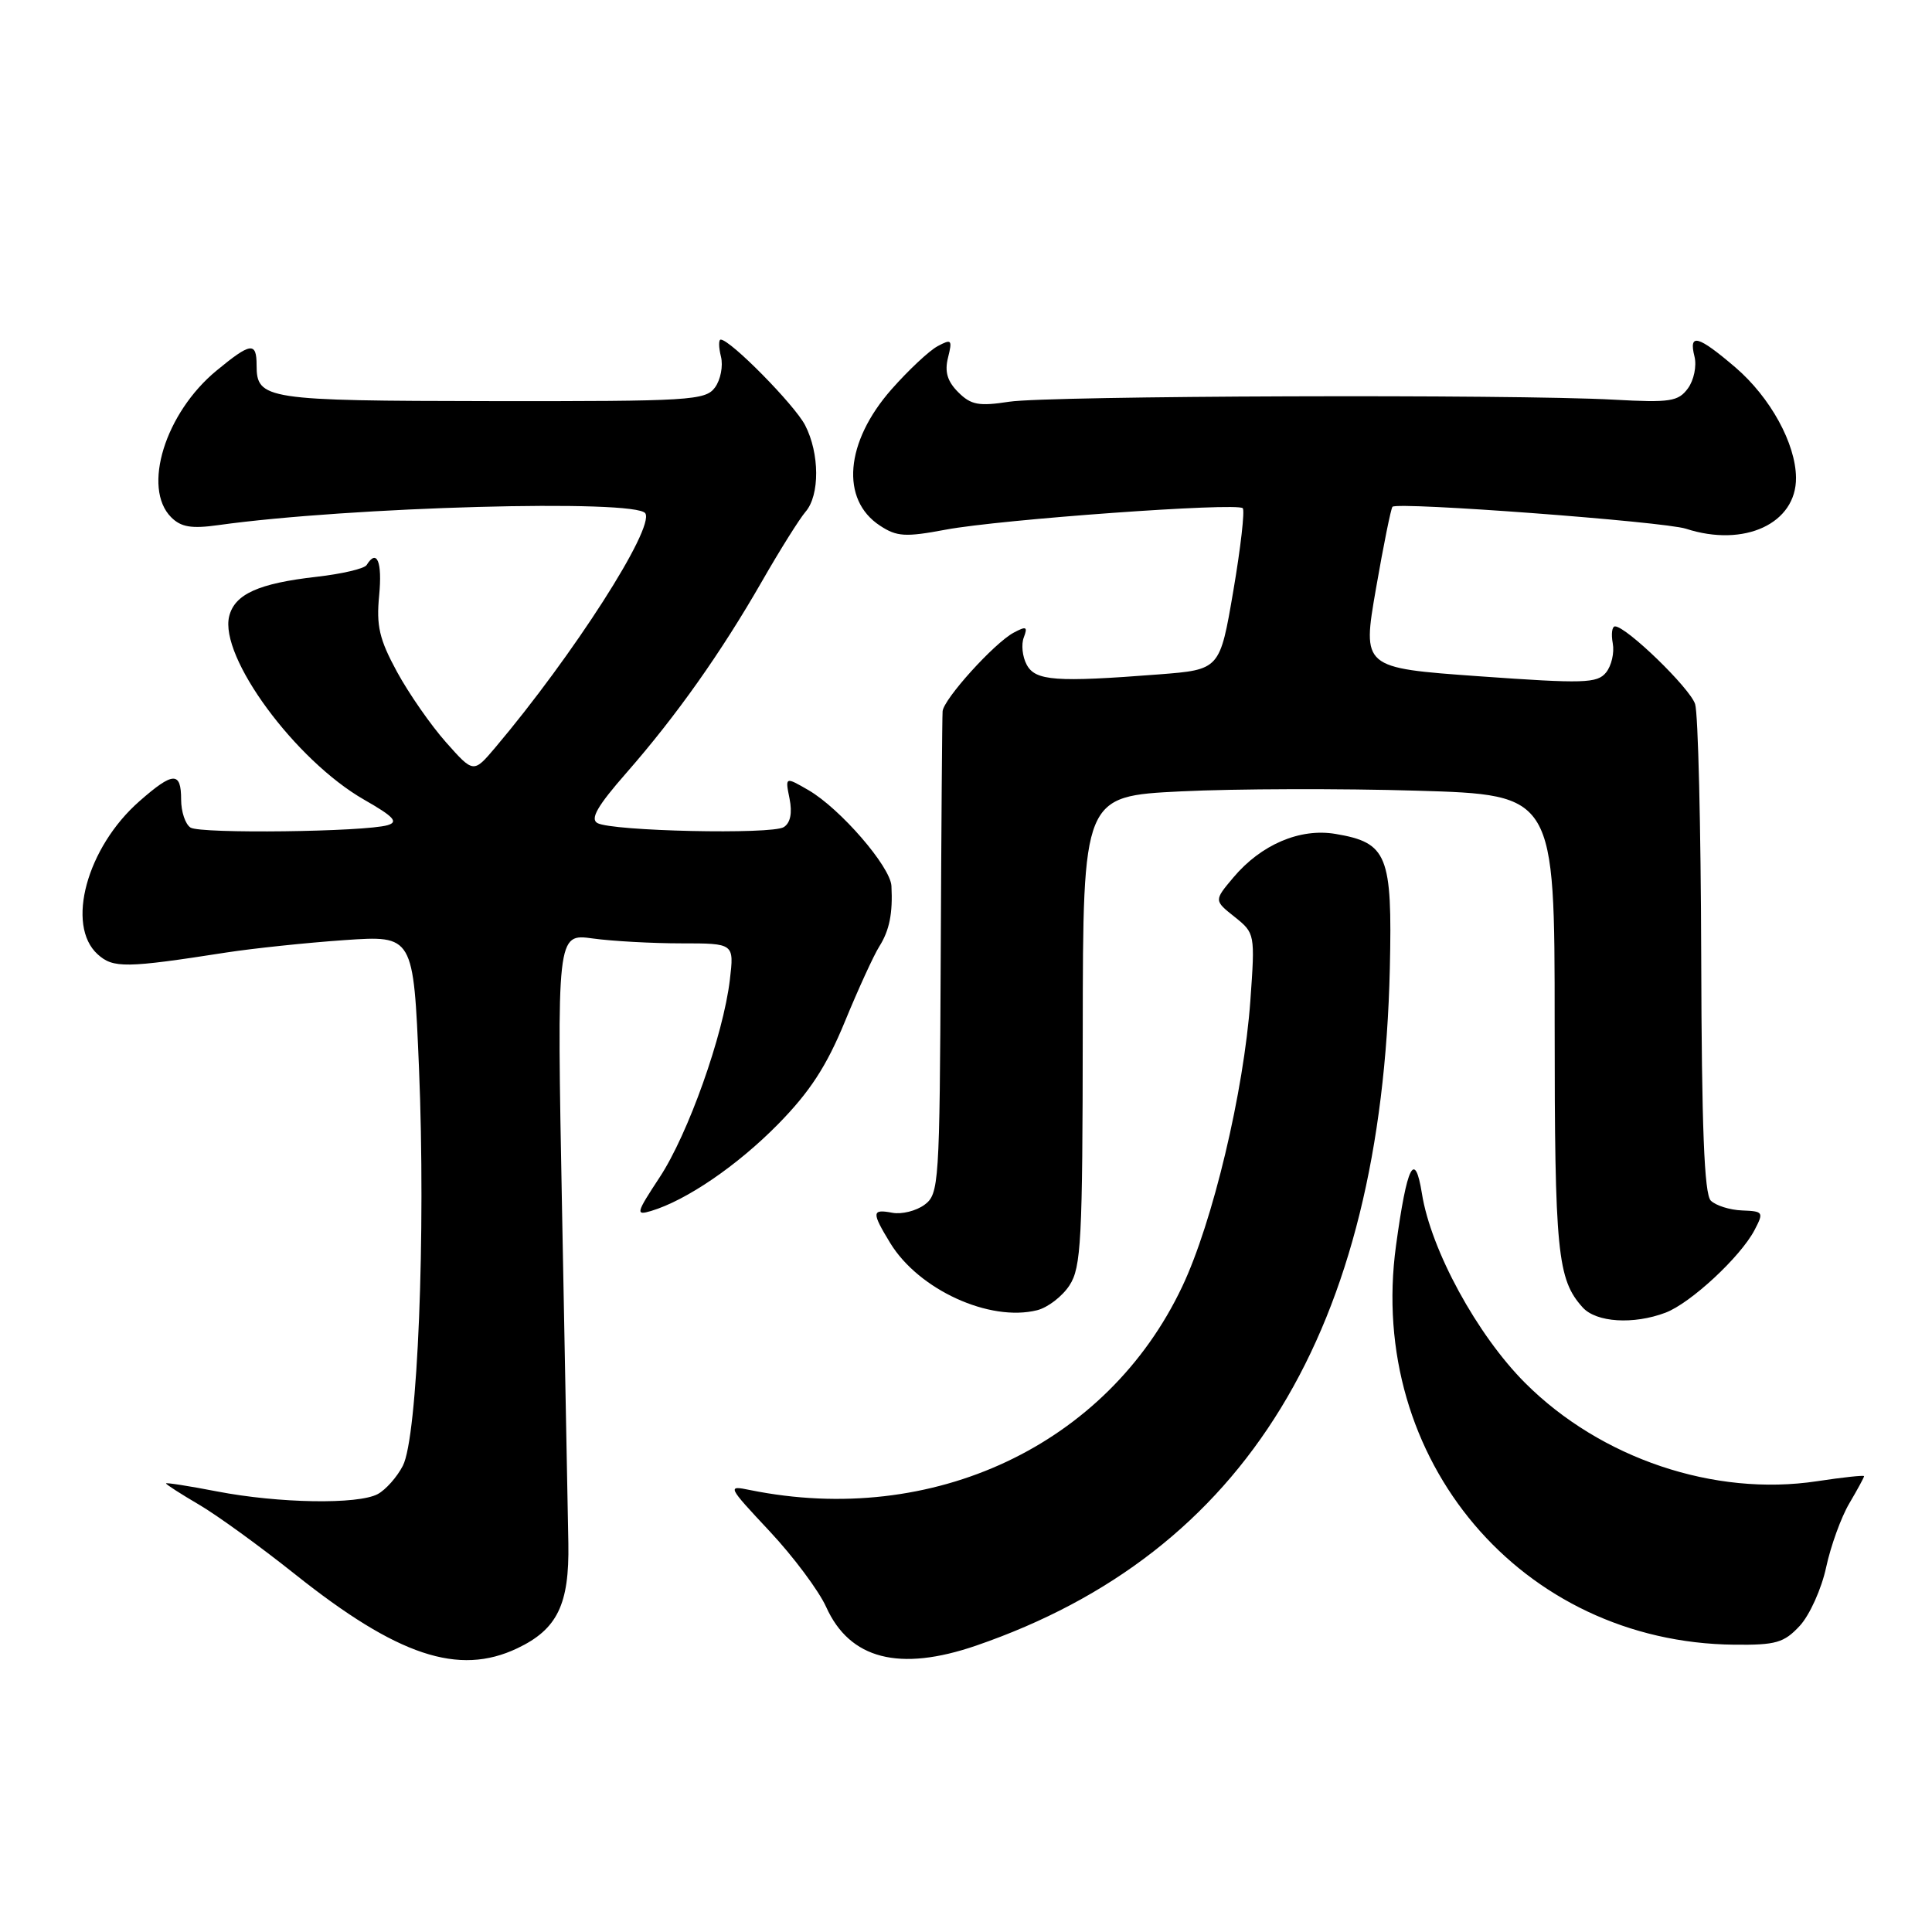 <?xml version="1.0" encoding="UTF-8" standalone="no"?>
<!DOCTYPE svg PUBLIC "-//W3C//DTD SVG 1.1//EN" "http://www.w3.org/Graphics/SVG/1.1/DTD/svg11.dtd" >
<svg xmlns="http://www.w3.org/2000/svg" xmlns:xlink="http://www.w3.org/1999/xlink" version="1.1" viewBox="0 0 256 256">
 <g >
 <path fill="currentColor"
d=" M 68.54 218.41 C 73.85 215.89 75.45 212.60 75.31 204.50 C 75.24 200.65 74.87 180.89 74.48 160.60 C 73.78 123.70 73.78 123.70 78.53 124.35 C 81.14 124.71 86.43 125.00 90.28 125.00 C 97.28 125.00 97.28 125.00 96.71 129.83 C 95.84 137.16 91.18 150.28 87.40 156.01 C 84.28 160.76 84.19 161.08 86.27 160.46 C 90.95 159.06 97.71 154.44 103.11 148.95 C 107.31 144.67 109.52 141.28 111.95 135.37 C 113.73 131.04 115.78 126.57 116.50 125.43 C 117.86 123.28 118.31 121.02 118.12 117.39 C 117.97 114.81 111.34 107.15 107.13 104.70 C 104.03 102.91 104.03 102.91 104.62 105.83 C 105.00 107.74 104.73 109.05 103.85 109.60 C 102.25 110.60 81.10 110.14 79.16 109.06 C 78.17 108.51 79.17 106.78 83.00 102.41 C 89.62 94.85 95.55 86.47 100.98 77.00 C 103.34 72.88 105.94 68.74 106.74 67.81 C 108.64 65.62 108.61 60.07 106.68 56.34 C 105.28 53.64 96.77 45.00 95.50 45.00 C 95.21 45.00 95.22 46.01 95.53 47.25 C 95.84 48.49 95.48 50.33 94.74 51.34 C 93.48 53.06 91.45 53.18 65.12 53.15 C 35.13 53.11 34.00 52.94 34.00 48.38 C 34.00 45.27 33.21 45.38 28.70 49.10 C 21.88 54.71 18.81 64.66 22.68 68.54 C 23.99 69.85 25.38 70.08 28.93 69.58 C 46.35 67.15 84.33 66.11 85.51 68.02 C 86.74 70.00 75.95 86.83 65.62 99.06 C 62.74 102.46 62.74 102.46 59.10 98.36 C 57.10 96.11 54.18 91.91 52.61 89.03 C 50.26 84.71 49.85 82.94 50.24 78.90 C 50.67 74.43 49.94 72.67 48.58 74.87 C 48.29 75.35 45.30 76.05 41.94 76.43 C 34.26 77.30 31.11 78.72 30.37 81.65 C 29.03 87.02 39.13 100.75 48.26 105.97 C 52.18 108.21 52.83 108.91 51.36 109.34 C 48.31 110.23 26.60 110.50 25.25 109.66 C 24.56 109.23 24.00 107.56 24.00 105.94 C 24.00 102.20 22.94 102.24 18.48 106.16 C 11.50 112.28 8.69 122.60 12.94 126.45 C 15.00 128.31 16.65 128.29 30.00 126.21 C 33.58 125.66 40.61 124.92 45.64 124.57 C 54.78 123.94 54.78 123.94 55.52 141.55 C 56.43 163.45 55.34 190.44 53.38 194.22 C 52.61 195.72 51.11 197.40 50.06 197.97 C 47.43 199.38 36.93 199.20 28.75 197.62 C 25.04 196.90 22.00 196.43 22.00 196.56 C 22.00 196.70 23.96 197.96 26.35 199.36 C 28.75 200.76 34.48 204.92 39.10 208.60 C 52.67 219.41 60.76 222.11 68.54 218.41 Z  M 129.35 218.05 C 165.04 205.77 183.06 176.28 184.16 128.33 C 184.50 113.29 183.84 111.66 176.97 110.50 C 172.27 109.70 167.10 111.90 163.42 116.28 C 160.86 119.32 160.86 119.32 163.59 121.49 C 166.29 123.65 166.31 123.74 165.68 132.58 C 164.82 144.63 160.69 161.98 156.64 170.50 C 146.69 191.50 123.62 202.35 99.39 197.44 C 96.32 196.81 96.37 196.90 101.98 202.90 C 105.12 206.25 108.49 210.77 109.47 212.93 C 112.59 219.86 119.17 221.55 129.35 218.05 Z  M 238.48 215.43 C 239.79 214.01 241.36 210.53 241.97 207.69 C 242.58 204.85 243.96 201.04 245.04 199.21 C 246.12 197.38 247.00 195.76 247.00 195.60 C 247.00 195.45 244.19 195.75 240.76 196.27 C 227.16 198.33 212.10 193.26 202.09 183.25 C 195.74 176.90 189.60 165.65 188.41 158.14 C 187.47 152.31 186.43 154.40 184.98 165.04 C 181.09 193.42 201.61 217.64 229.80 217.93 C 235.32 217.99 236.39 217.68 238.48 215.43 Z  M 220.68 173.94 C 224.00 172.69 230.61 166.56 232.48 163.00 C 233.73 160.61 233.66 160.50 230.83 160.39 C 229.21 160.33 227.35 159.74 226.69 159.09 C 225.82 158.22 225.48 149.39 225.42 126.70 C 225.37 109.54 225.01 94.50 224.61 93.29 C 223.92 91.16 215.49 83.00 214.00 83.00 C 213.60 83.00 213.47 84.01 213.70 85.25 C 213.93 86.49 213.53 88.22 212.81 89.11 C 211.64 90.55 209.88 90.60 196.00 89.61 C 180.50 88.50 180.50 88.50 182.32 78.01 C 183.32 72.24 184.31 67.36 184.51 67.15 C 185.19 66.47 220.47 69.11 223.40 70.06 C 231.13 72.57 238.03 69.37 237.98 63.30 C 237.94 58.77 234.58 52.66 229.96 48.69 C 224.97 44.43 223.74 44.10 224.53 47.25 C 224.84 48.49 224.45 50.38 223.66 51.46 C 222.38 53.20 221.31 53.37 213.86 52.96 C 200.42 52.22 138.95 52.43 133.73 53.23 C 129.70 53.85 128.66 53.66 126.97 51.97 C 125.52 50.52 125.15 49.25 125.62 47.38 C 126.21 45.01 126.09 44.88 124.24 45.87 C 123.12 46.47 120.37 49.05 118.13 51.59 C 111.98 58.57 111.34 66.21 116.60 69.65 C 118.83 71.12 119.96 71.19 125.33 70.18 C 132.53 68.83 163.89 66.56 164.67 67.34 C 164.96 67.62 164.40 72.56 163.42 78.30 C 161.64 88.73 161.64 88.73 153.57 89.36 C 139.89 90.42 137.19 90.23 136.04 88.07 C 135.47 87.01 135.30 85.38 135.66 84.46 C 136.20 83.03 135.99 82.94 134.32 83.83 C 131.74 85.21 125.03 92.63 124.90 94.25 C 124.84 94.94 124.73 109.60 124.65 126.83 C 124.51 156.91 124.42 158.22 122.50 159.64 C 121.40 160.45 119.49 160.93 118.25 160.70 C 115.50 160.18 115.47 160.62 117.96 164.71 C 121.74 170.90 131.13 175.19 137.43 173.61 C 138.83 173.26 140.76 171.78 141.71 170.32 C 143.26 167.95 143.45 164.38 143.47 136.59 C 143.50 105.50 143.50 105.50 156.50 104.86 C 163.65 104.51 177.71 104.47 187.75 104.77 C 206.00 105.31 206.00 105.31 206.00 135.59 C 206.00 165.99 206.35 169.52 209.72 173.25 C 211.52 175.23 216.44 175.54 220.68 173.94 Z "/>
</g>
</svg>